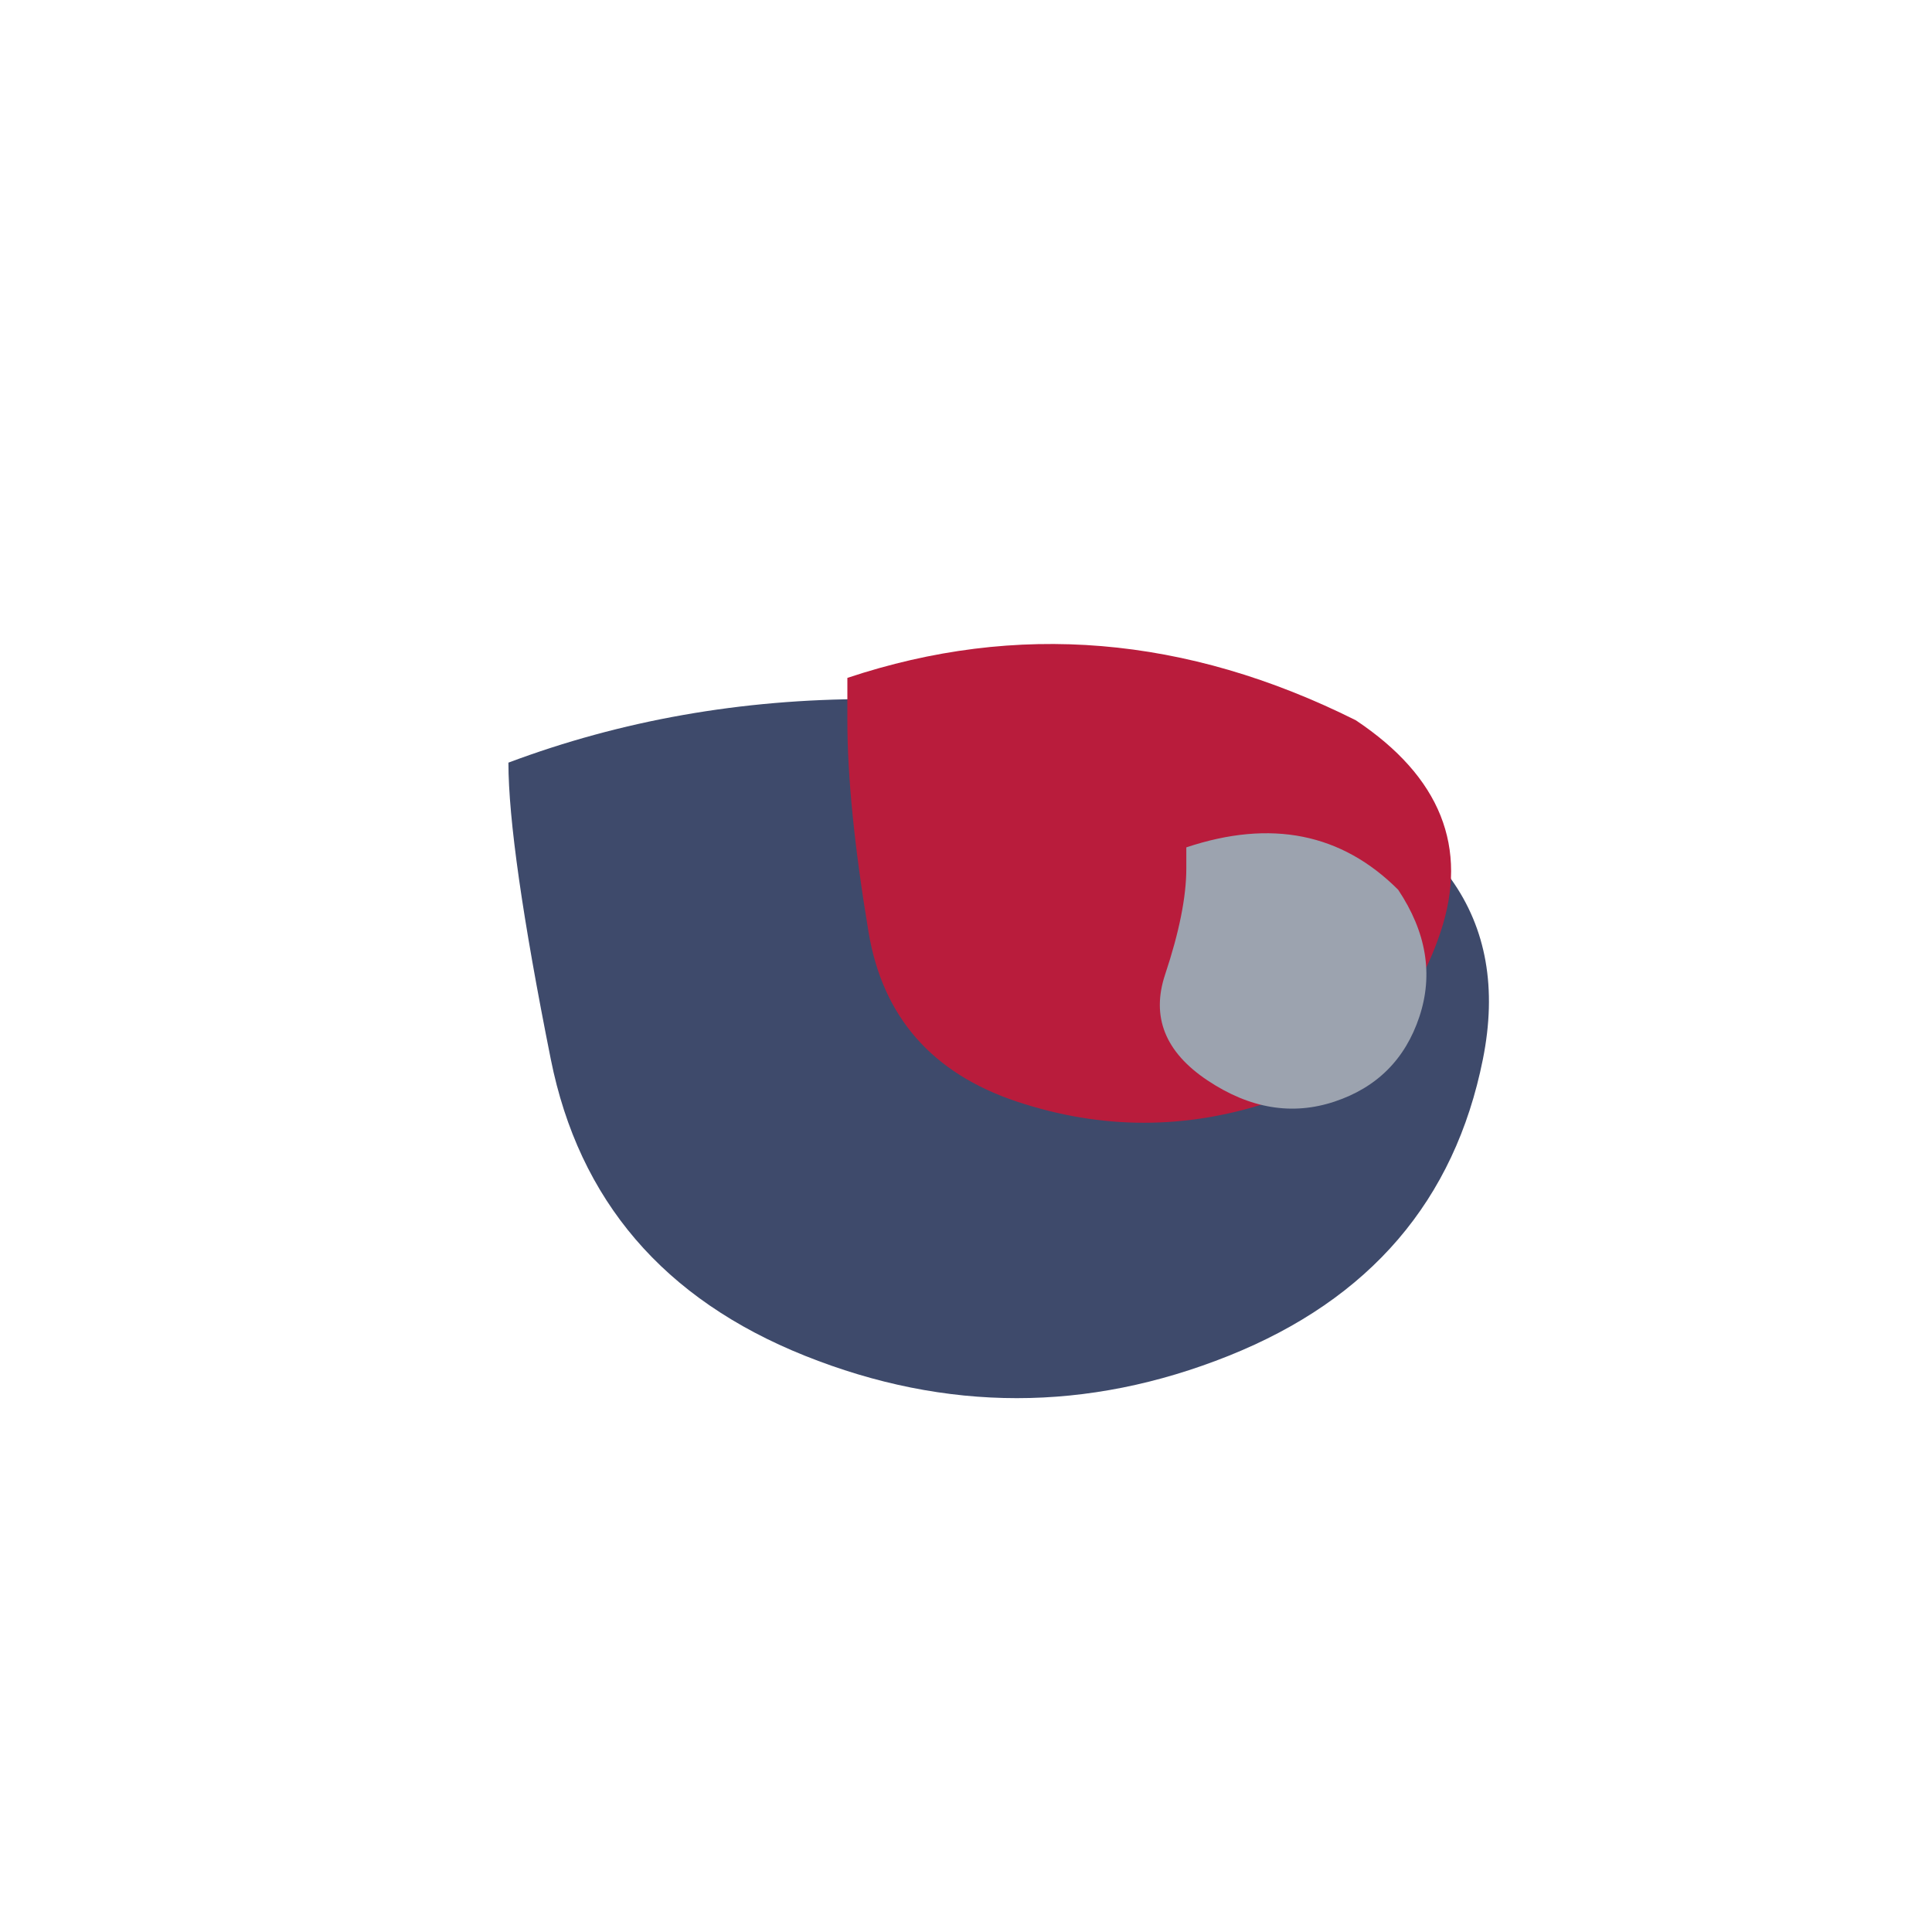 <?xml version="1.0" encoding="UTF-8" standalone="no"?>
<svg width="456" height="456" viewBox="0 0 456 456" version="1.1" xmlns="http://www.w3.org/2000/svg">

	<!-- Main Blue Shape -->
	<path d="M 120 180 Q 200 150 300 180 Q 360 200 350 250 Q 340 300 290 320 Q 240 340 190 320 Q 140 300 130 250 Q 120 200 120 180 Z"
          fill="#3E4A6B"/>

	<!-- Red Accent -->
	<path d="M 200 160 Q 260 140 320 170 Q 350 190 340 220 Q 330 250 300 260 Q 270 270 240 260 Q 210 250 205 220 Q 200 190 200 170 Z"
          fill="#B91C3C"/>

	<!-- Small Grey Detail -->
	<path d="M 280 200 Q 310 190 330 210 Q 340 225 335 240 Q 330 255 315 260 Q 300 265 285 255 Q 270 245 275 230 Q 280 215 280 205 Z"
          fill="#9CA3AF"/>

</svg>